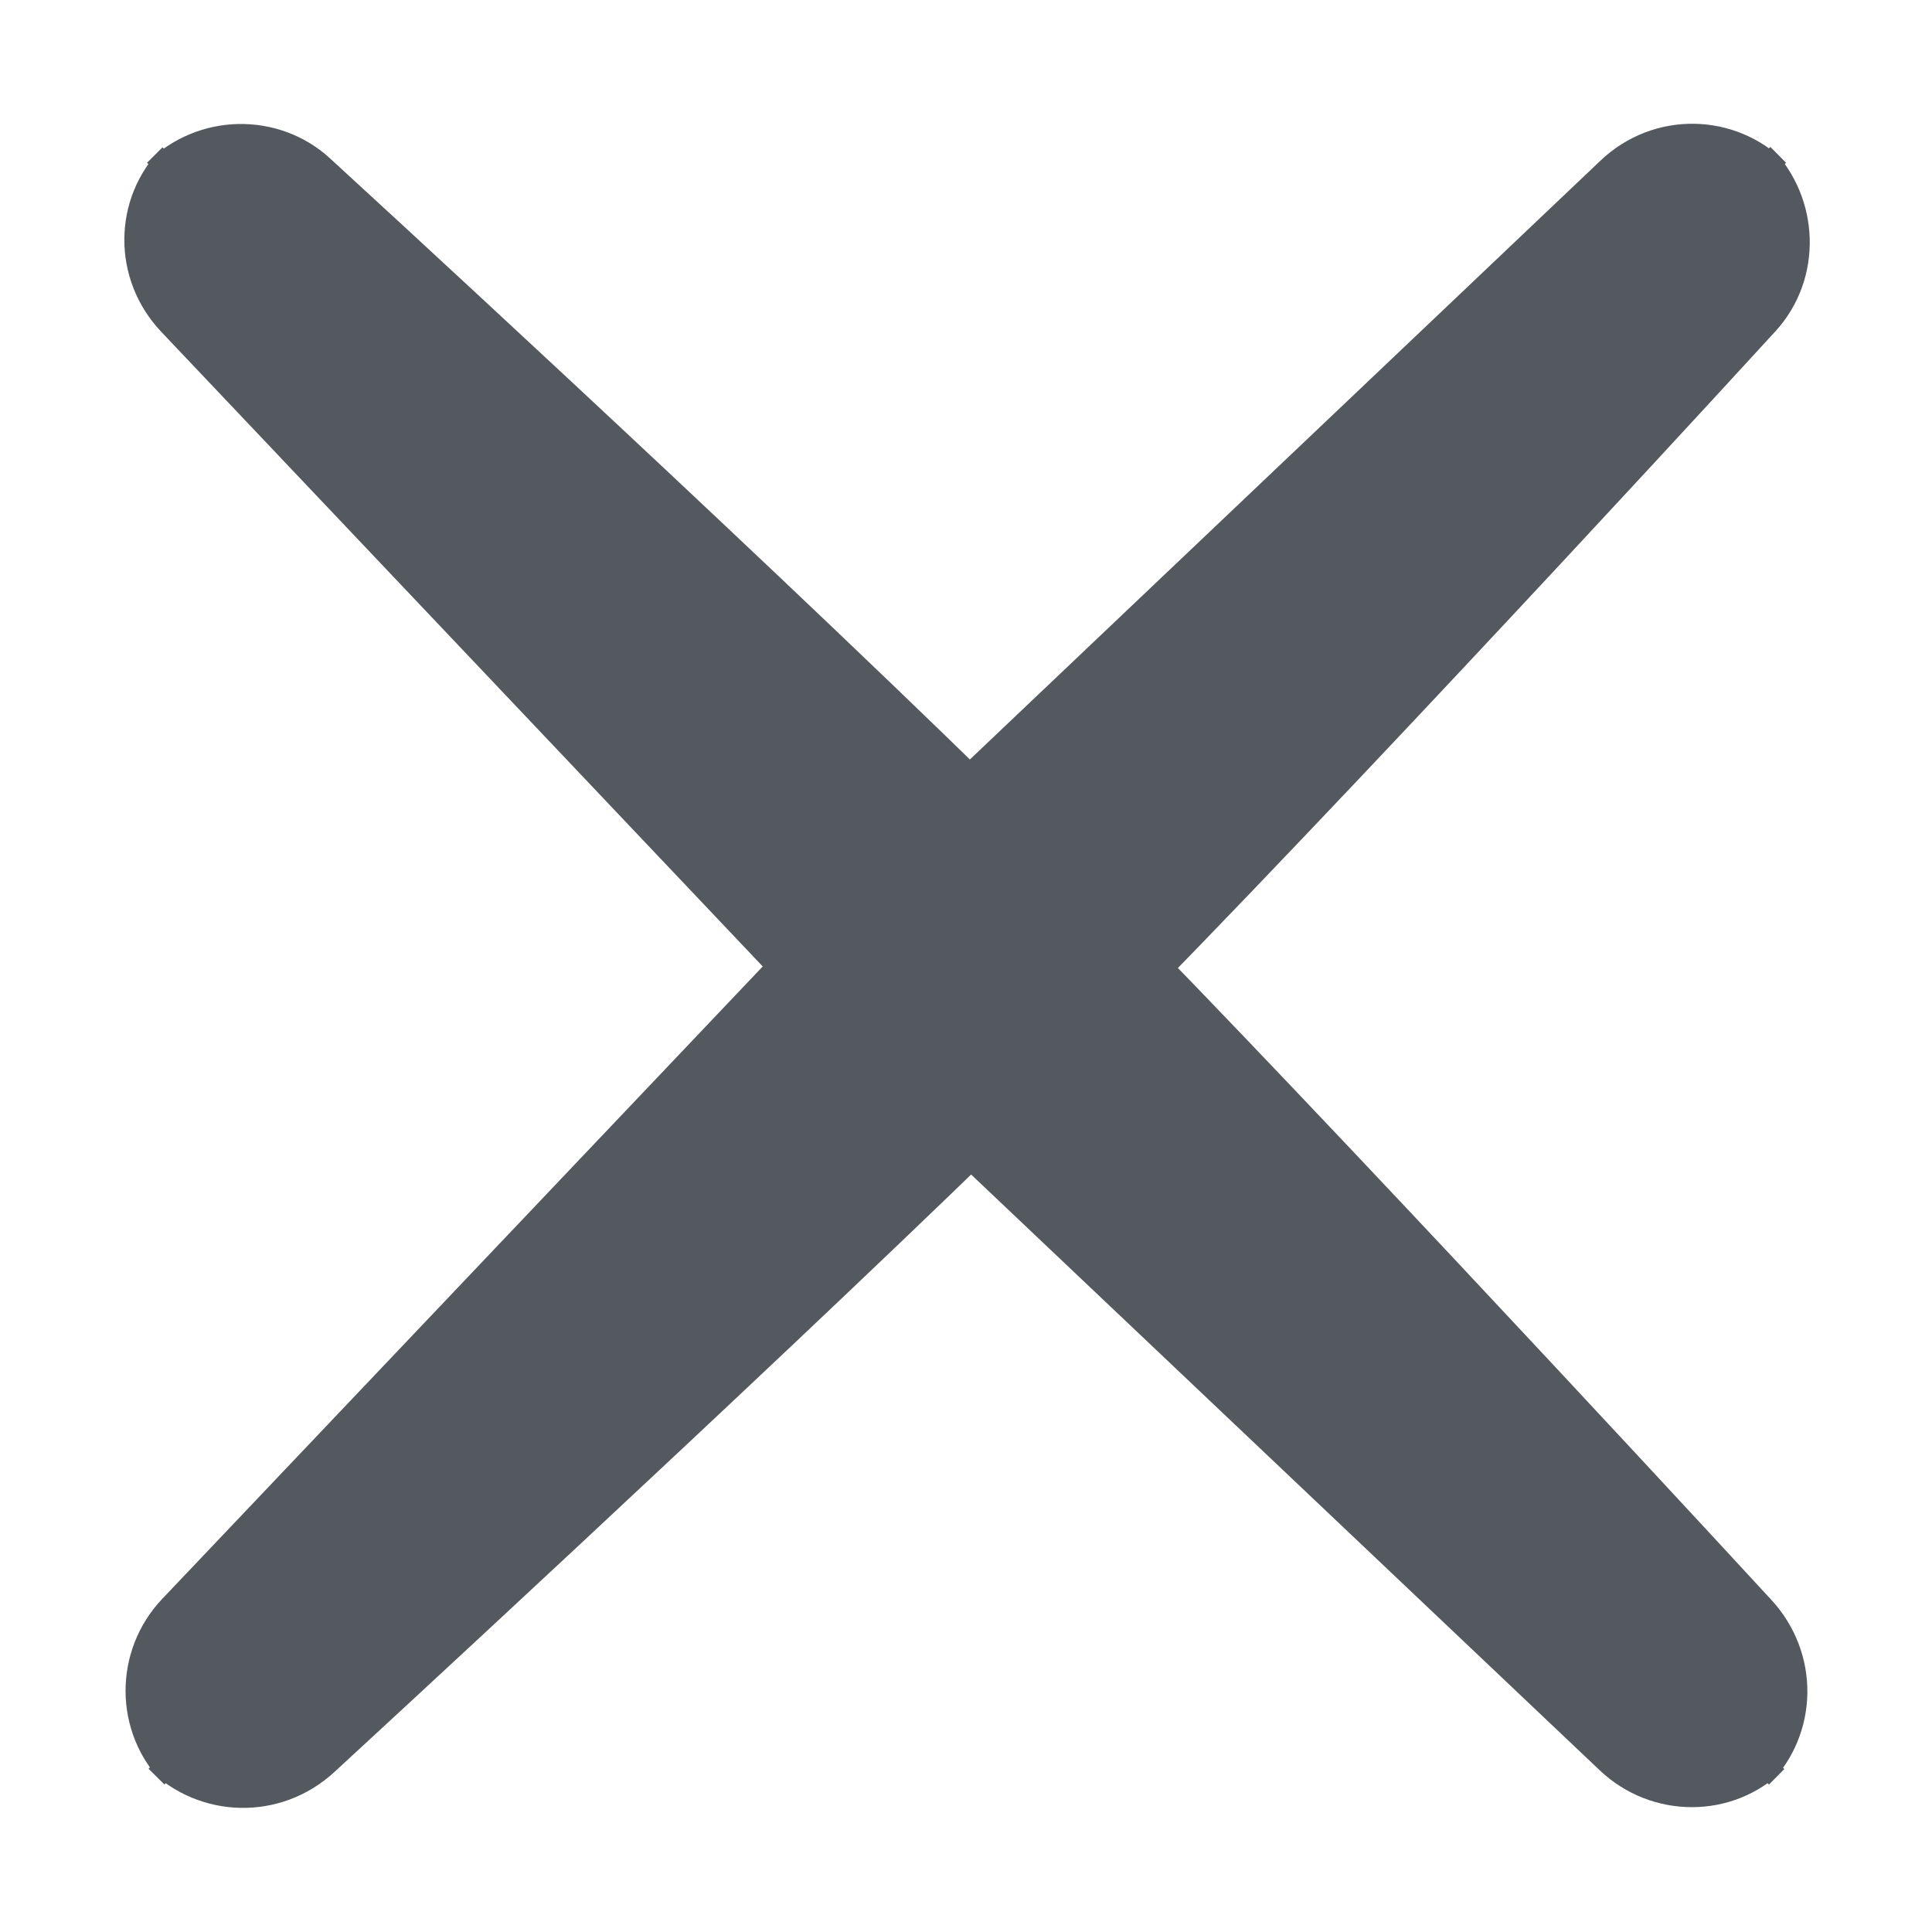 <svg xmlns="http://www.w3.org/2000/svg" width="12" height="12" viewBox="0 0 12 12">
  <g fill="none" fill-rule="evenodd" transform="translate(-6 -6)">
    <rect width="24" height="24"/>
    <path fill="#54595F" fill-rule="nonzero" stroke="#54595F" stroke-width=".5" d="M12.022,11.064 L16.113,7.179 C16.343,6.96 16.697,6.968 16.916,7.187 L16.819,7.089 C17.039,7.31 17.048,7.665 16.844,7.888 C16.844,7.888 14.597,10.344 12.968,12.012 C14.458,13.544 16.817,16.105 16.817,16.105 C17.035,16.34 17.025,16.692 16.81,16.908 L16.905,16.812 C16.688,17.029 16.333,17.028 16.108,16.814 L12.03,12.949 C10.5,14.437 7.908,16.822 7.908,16.822 C7.672,17.04 7.318,17.027 7.099,16.809 L7.197,16.906 C6.976,16.686 6.975,16.328 7.189,16.103 L11.082,12.003 L7.184,7.89 C6.965,7.66 6.971,7.308 7.186,7.092 L7.09,7.188 C7.307,6.971 7.66,6.964 7.882,7.169 C7.882,7.169 10.355,9.433 12.022,11.064 Z"/>
  </g>
</svg>
